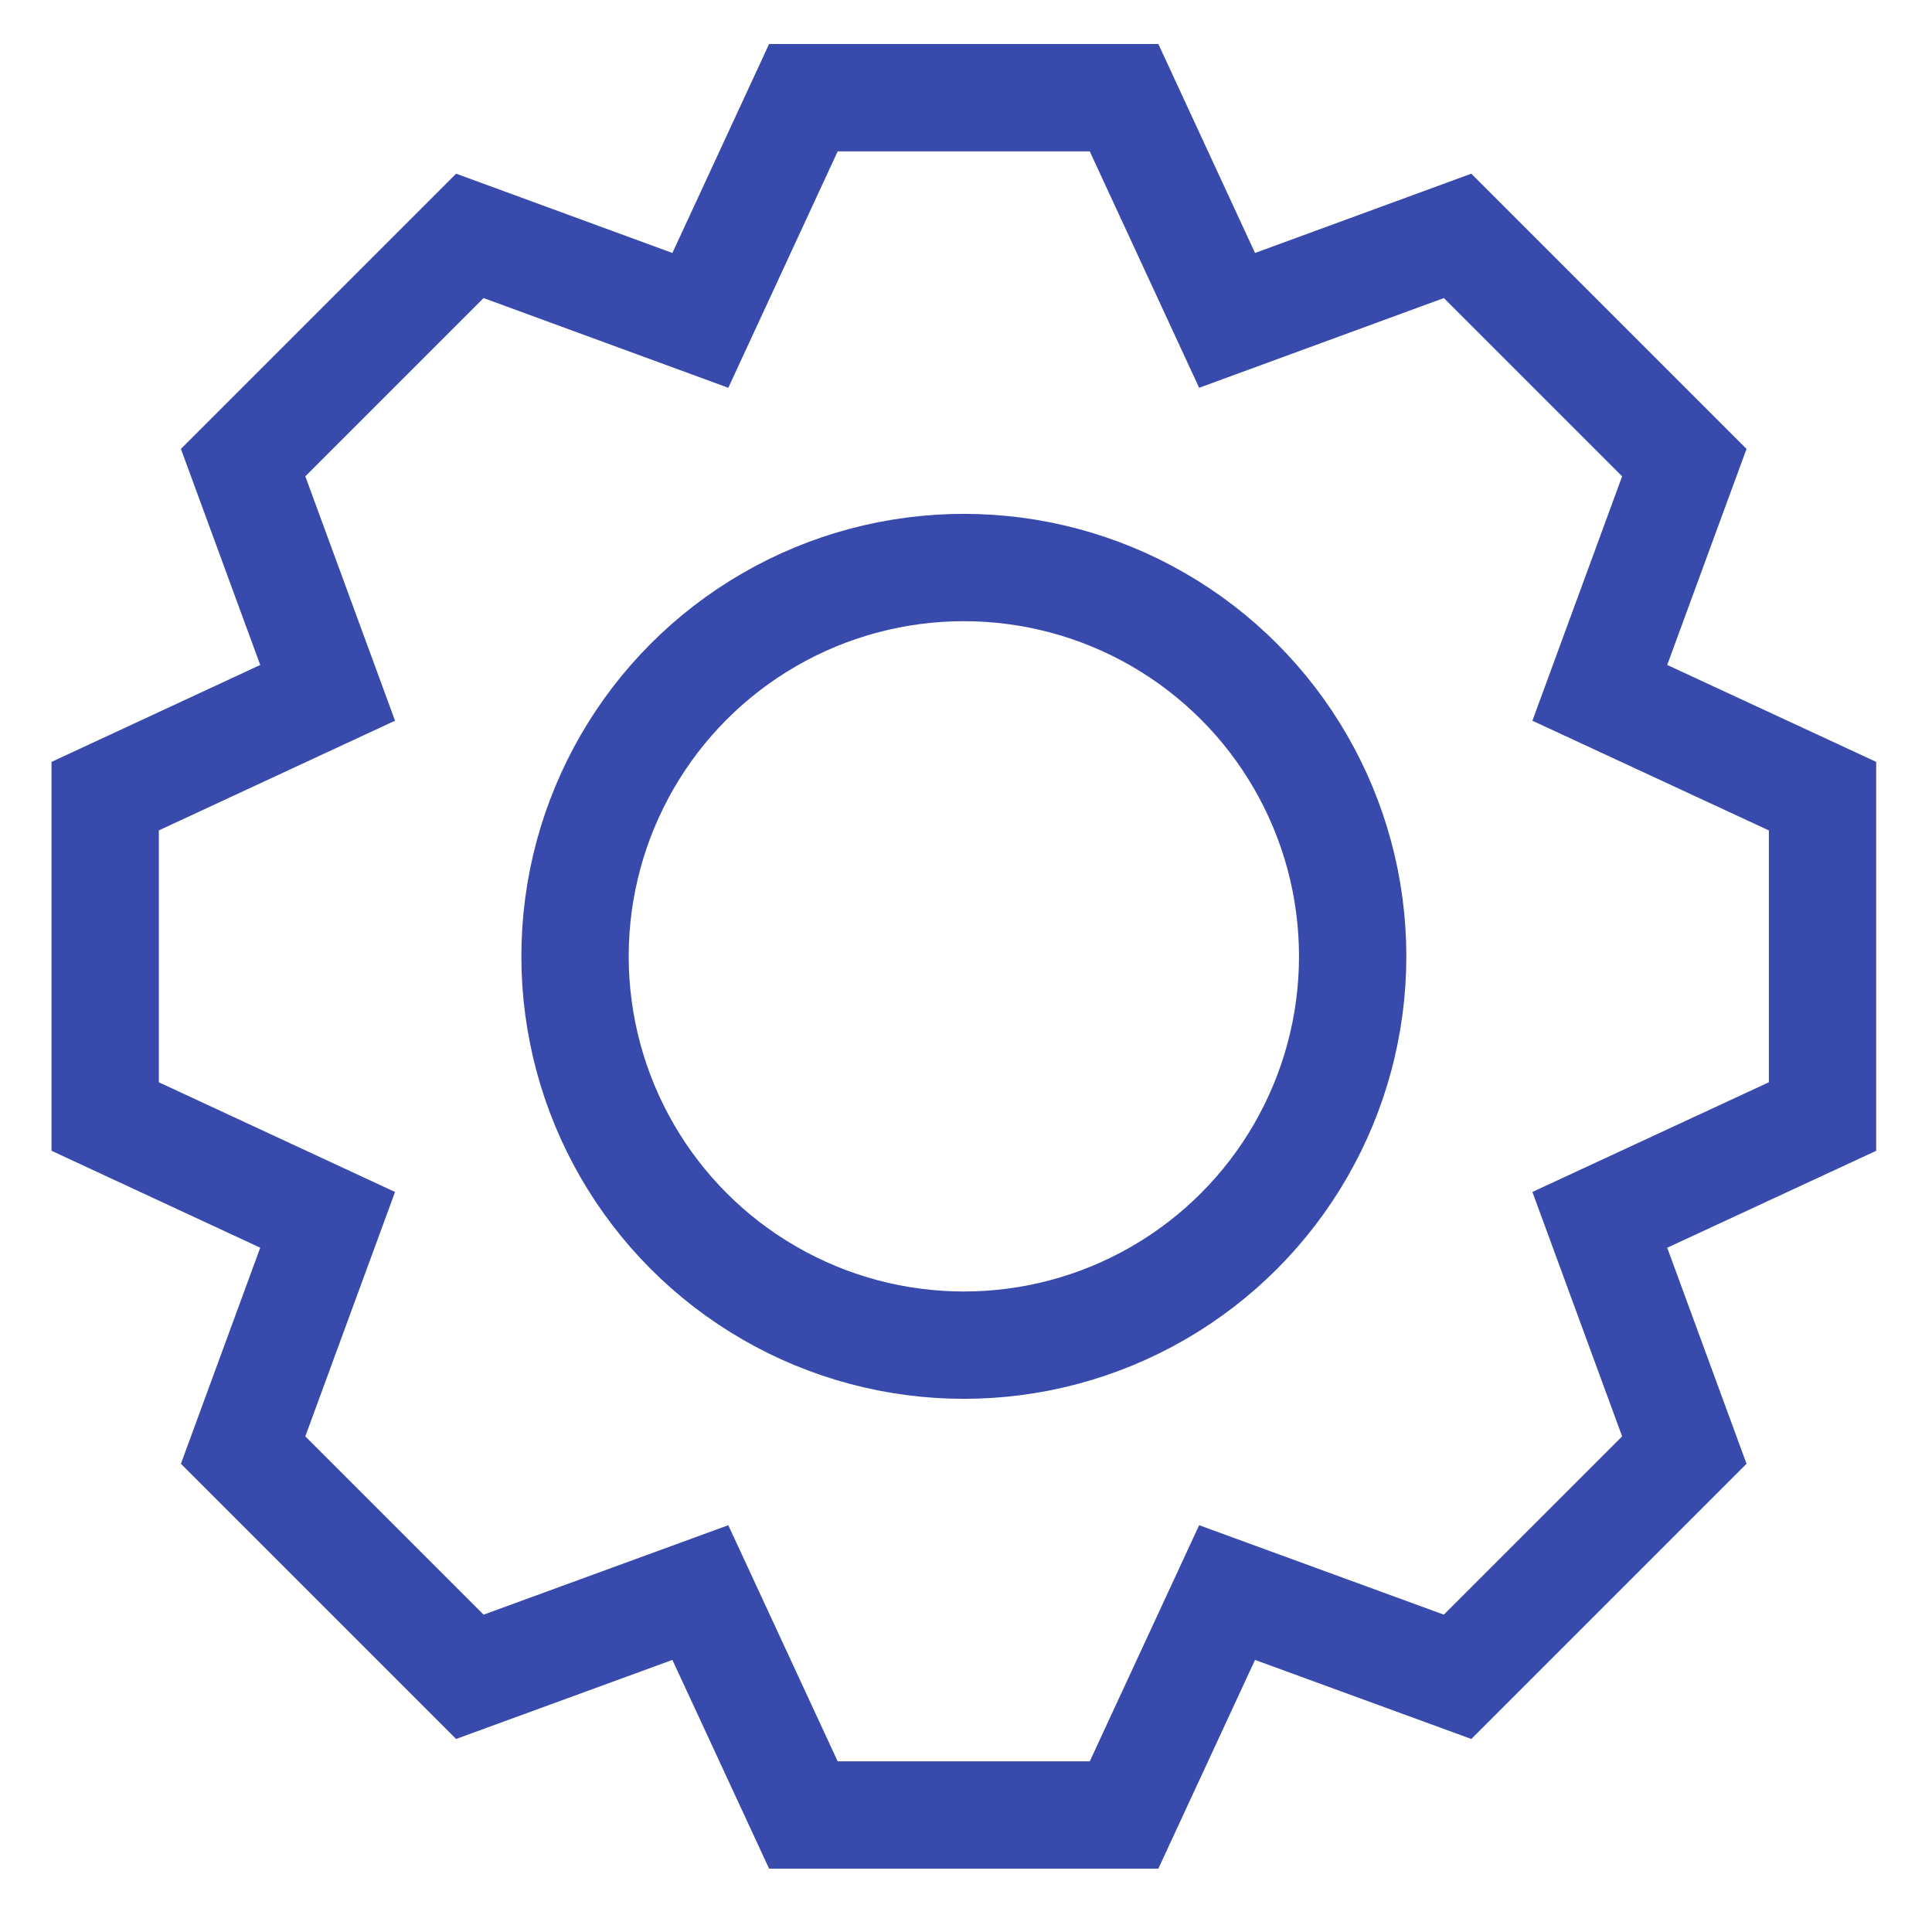 <?xml version="1.0" encoding="utf-8"?>
<!-- Generator: Adobe Illustrator 23.0.6, SVG Export Plug-In . SVG Version: 6.00 Build 0)  -->
<svg version="1.1" id="Ebene_1" xmlns="http://www.w3.org/2000/svg" xmlns:xlink="http://www.w3.org/1999/xlink" x="0px" y="0px"
	 viewBox="0 0 72 72" style="enable-background:new 0 0 72 72;" xml:space="preserve">
<style type="text/css">
	.st0{fill:none;stroke:#384BAD;stroke-width:4;stroke-miterlimit:10;}
</style>
<g>
	<polygon class="st0" points="9.06,17.24 12.21,25.82 3.92,29.67 3.92,41.61 12.21,45.46 9.06,54.04 17.51,62.49 26.1,59.35 
		29.94,67.64 41.89,67.64 45.73,59.35 54.32,62.49 62.77,54.04 59.62,45.46 67.92,41.61 67.92,29.67 59.62,25.82 62.77,17.24 
		54.32,8.79 45.73,11.94 41.89,3.64 29.94,3.64 26.1,11.94 17.51,8.79 	"/>
	<circle class="st0" cx="35.92" cy="35.64" r="14.49"/>
</g>
</svg>
